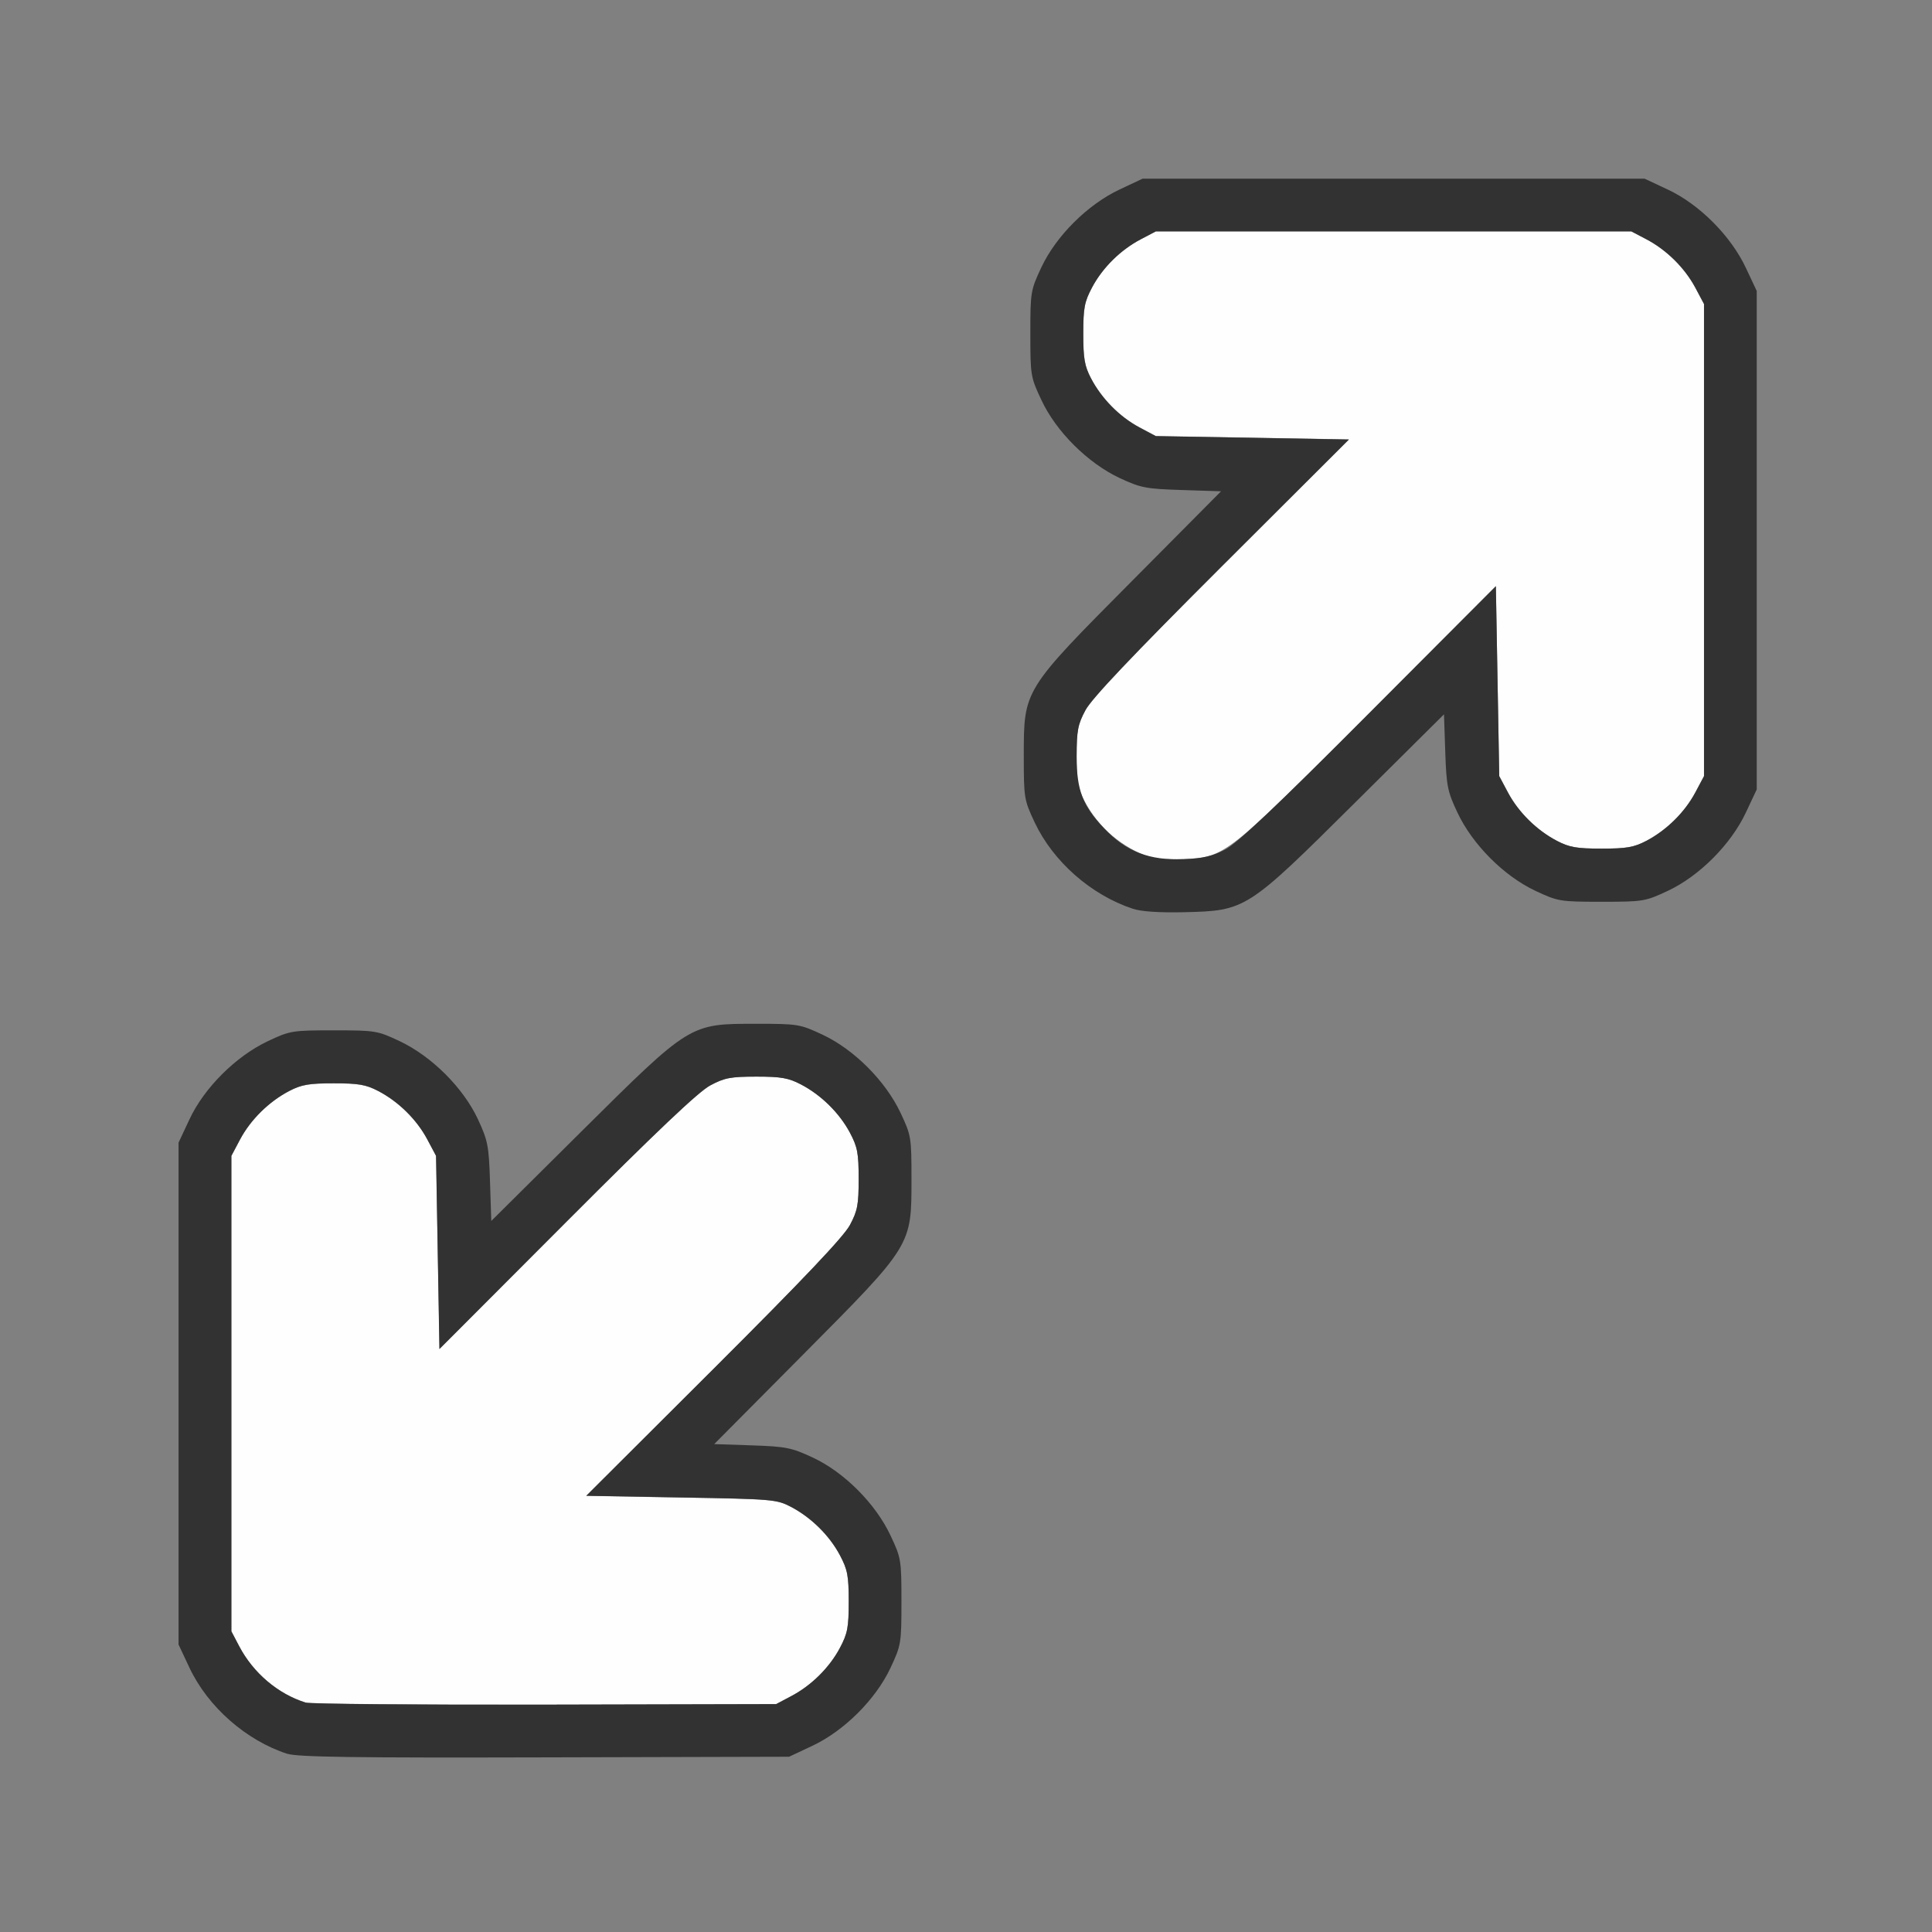 <?xml version="1.0" encoding="UTF-8" standalone="no"?>
<!-- Created with Inkscape (http://www.inkscape.org/) -->

<svg
   version="1.1"
   id="svg2"
   width="1600"
   height="1600"
   viewBox="0 0 1600 1600"
   sodipodi:docname="fullscreen_enter.svg"
   inkscape:version="1.2.2 (732a01da63, 2022-12-09)"
   xmlns:inkscape="http://www.inkscape.org/namespaces/inkscape"
   xmlns:sodipodi="http://sodipodi.sourceforge.net/DTD/sodipodi-0.dtd"
   xmlns="http://www.w3.org/2000/svg"
   xmlns:svg="http://www.w3.org/2000/svg"
   xmlns:rdf="http://www.w3.org/1999/02/22-rdf-syntax-ns#"
   xmlns:cc="http://creativecommons.org/ns#"
   xmlns:dc="http://purl.org/dc/elements/1.1/">
  <rect x="0" y="0" width="1600" height="1600" fill="#808080" stroke="none"/>
  <defs
     id="defs6" />
  <sodipodi:namedview
     pagecolor="#808080"
     bordercolor="#666666"
     borderopacity="1"
     objecttolerance="10"
     gridtolerance="10"
     guidetolerance="10"
     inkscape:pageopacity="0"
     inkscape:pageshadow="2"
     inkscape:window-width="1993"
     inkscape:window-height="1009"
     id="namedview4"
     showgrid="false"
     fit-margin-top="0"
     fit-margin-left="0"
     fit-margin-right="0"
     fit-margin-bottom="0"
     inkscape:zoom="0.5"
     inkscape:cx="665"
     inkscape:cy="636"
     inkscape:window-x="-8"
     inkscape:window-y="-8"
     inkscape:window-maximized="1"
     inkscape:current-layer="FULLSCREEN_ENTER"
     inkscape:showpageshadow="0"
     inkscape:pagecheckerboard="true"
     inkscape:deskcolor="#d1d1d1" />
  <g
     id="FULLSCREEN_ENTER"
     transform="matrix(87.5,0,0,87.5,100,100)"
     style="stroke-width:0.011">
    <path
       style="fill:none;stroke-width:0"
       d="M 0,8 V 0 H 8 16 V 8 16 H 8 0 Z m 6.547,7.381 c 0.302,-0.142 0.6,-0.44 0.74,-0.737 0.101,-0.216 0.104,-0.233 0.104,-0.628 0,-0.395 -0.003,-0.413 -0.103,-0.625 C 7.145,13.088 6.848,12.79 6.55,12.652 6.348,12.558 6.296,12.547 5.973,12.536 l -0.355,-0.012 0.842,-0.848 c 1.032,-1.04 1.025,-1.027 1.025,-1.661 0,-0.395 -0.003,-0.413 -0.103,-0.625 C 7.239,9.089 6.942,8.791 6.644,8.651 6.428,8.55 6.411,8.547 6.016,8.547 c -0.633,0 -0.621,-0.008 -1.661,1.025 L 3.507,10.414 3.495,10.043 C 3.484,9.701 3.475,9.654 3.38,9.45 3.241,9.152 2.943,8.855 2.641,8.712 2.428,8.612 2.41,8.609 2.016,8.609 c -0.395,0 -0.413,0.003 -0.625,0.103 C 1.089,8.855 0.791,9.152 0.651,9.45 L 0.547,9.672 v 2.375 2.375 l 0.103,0.219 c 0.175,0.372 0.538,0.691 0.928,0.816 0.098,0.031 0.628,0.039 2.437,0.034 l 2.312,-0.006 z M 10.625,7.392 c 0.182,-0.081 0.291,-0.178 1.051,-0.932 l 0.848,-0.842 0.012,0.355 c 0.011,0.323 0.021,0.375 0.114,0.574 0.141,0.302 0.438,0.6 0.737,0.74 0.216,0.101 0.233,0.104 0.628,0.104 0.395,0 0.412,-0.003 0.628,-0.104 0.298,-0.14 0.595,-0.438 0.737,-0.74 l 0.103,-0.219 V 3.969 1.609 L 15.381,1.391 C 15.239,1.089 14.942,0.791 14.644,0.651 L 14.422,0.547 h -2.375 -2.375 l -0.219,0.103 C 9.151,0.792 8.853,1.09 8.714,1.387 8.612,1.603 8.609,1.62 8.609,2.016 c 0,0.395 0.003,0.412 0.104,0.628 0.14,0.298 0.438,0.595 0.74,0.737 0.201,0.095 0.248,0.104 0.59,0.114 l 0.371,0.012 -0.842,0.848 C 8.539,5.395 8.547,5.382 8.547,6.016 c 0,0.395 0.003,0.413 0.103,0.625 0.123,0.261 0.416,0.576 0.647,0.695 0.275,0.142 0.383,0.164 0.766,0.155 0.318,-0.007 0.383,-0.019 0.562,-0.099 z"
       id="path823"
       inkscape:connector-curvature="0" />
    <path
       style="fill:#fefefe;stroke-width:0"
       d="M 1.75,14.971 C 1.488,14.89 1.253,14.691 1.121,14.438 L 1.047,14.297 V 12.047 9.797 L 1.13,9.641 c 0.1,-0.187 0.272,-0.357 0.464,-0.457 0.117,-0.061 0.187,-0.073 0.422,-0.073 0.234,0 0.305,0.012 0.422,0.073 0.191,0.1 0.364,0.27 0.464,0.457 l 0.083,0.156 0.016,0.914 0.016,0.914 1.203,-1.206 C 5.068,9.569 5.468,9.19 5.578,9.131 c 0.136,-0.073 0.193,-0.083 0.438,-0.084 0.235,-6.24e-5 0.305,0.012 0.422,0.073 0.192,0.1 0.364,0.27 0.463,0.457 0.072,0.136 0.083,0.193 0.083,0.438 0,0.245 -0.011,0.301 -0.083,0.438 -0.059,0.11 -0.438,0.51 -1.289,1.359 l -1.206,1.203 0.899,0.016 c 0.868,0.015 0.903,0.018 1.039,0.089 0.192,0.1 0.364,0.271 0.463,0.458 0.072,0.136 0.083,0.193 0.083,0.438 0,0.244 -0.011,0.302 -0.083,0.438 -0.099,0.187 -0.272,0.357 -0.463,0.458 l -0.141,0.074 -2.188,0.005 C 2.812,14.993 1.793,14.984 1.75,14.971 Z M 9.75,6.973 C 9.481,6.884 9.252,6.69 9.121,6.437 9.06,6.32 9.047,6.25 9.047,6.016 9.047,5.771 9.058,5.714 9.131,5.578 9.19,5.468 9.569,5.068 10.42,4.219 L 11.625,3.016 10.711,3 9.797,2.984 9.641,2.901 C 9.453,2.801 9.283,2.629 9.183,2.437 9.122,2.32 9.11,2.25 9.11,2.016 9.11,1.771 9.121,1.714 9.193,1.578 9.292,1.391 9.464,1.221 9.656,1.121 l 0.141,-0.074 h 2.25 2.25 l 0.141,0.074 c 0.192,0.1 0.364,0.27 0.464,0.458 l 0.083,0.156 v 2.234 2.234 l -0.083,0.156 c -0.1,0.187 -0.272,0.357 -0.464,0.457 -0.117,0.061 -0.187,0.073 -0.422,0.073 -0.234,0 -0.305,-0.012 -0.422,-0.073 -0.191,-0.1 -0.364,-0.27 -0.464,-0.457 l -0.083,-0.156 -0.016,-0.899 -0.016,-0.899 -1.203,1.206 c -1.345,1.348 -1.362,1.361 -1.75,1.377 -0.129,0.005 -0.27,-0.002 -0.313,-0.016 z"
       id="path821"
       inkscape:connector-curvature="0" />
    <path
       style="fill:#323232;stroke-width:0"
       d="M 1.578,15.457 C 1.188,15.331 0.825,15.013 0.65,14.641 L 0.547,14.422 v -2.375 -2.375 L 0.651,9.45 C 0.791,9.152 1.089,8.855 1.391,8.712 1.603,8.612 1.621,8.609 2.016,8.609 c 0.395,0 0.413,0.003 0.625,0.103 0.302,0.143 0.6,0.44 0.739,0.737 0.095,0.205 0.104,0.252 0.115,0.593 l 0.012,0.371 0.848,-0.842 C 5.395,8.539 5.382,8.547 6.016,8.547 c 0.395,0 0.412,0.003 0.628,0.104 0.298,0.14 0.595,0.438 0.737,0.74 0.1,0.212 0.103,0.23 0.103,0.625 0,0.633 0.008,0.621 -1.025,1.661 l -0.842,0.848 0.355,0.012 c 0.323,0.011 0.375,0.021 0.577,0.115 0.297,0.138 0.595,0.436 0.737,0.739 0.1,0.212 0.103,0.23 0.103,0.625 0,0.395 -0.003,0.412 -0.104,0.628 -0.14,0.298 -0.438,0.595 -0.74,0.737 l -0.219,0.103 -2.312,0.006 c -1.81,0.005 -2.34,-0.003 -2.437,-0.034 z m 4.766,-0.546 c 0.192,-0.1 0.364,-0.271 0.463,-0.458 0.072,-0.136 0.083,-0.193 0.083,-0.438 0,-0.244 -0.011,-0.302 -0.083,-0.438 -0.099,-0.187 -0.272,-0.357 -0.463,-0.458 -0.136,-0.071 -0.171,-0.074 -1.039,-0.089 l -0.899,-0.016 1.206,-1.203 c 0.851,-0.849 1.23,-1.249 1.289,-1.359 0.073,-0.136 0.083,-0.193 0.083,-0.437 0,-0.244 -0.011,-0.302 -0.083,-0.438 C 6.801,9.391 6.629,9.221 6.437,9.121 6.32,9.06 6.25,9.047 6.016,9.047 5.771,9.047 5.714,9.058 5.578,9.131 5.468,9.19 5.068,9.569 4.219,10.42 L 3.016,11.625 3,10.711 2.984,9.797 2.901,9.641 C 2.801,9.453 2.629,9.283 2.437,9.183 2.32,9.122 2.25,9.11 2.016,9.11 c -0.234,0 -0.305,0.012 -0.422,0.073 -0.191,0.1 -0.364,0.27 -0.464,0.457 L 1.047,9.797 v 2.25 2.25 l 0.074,0.141 c 0.133,0.253 0.367,0.452 0.629,0.534 0.043,0.013 1.062,0.022 2.266,0.019 l 2.187,-0.005 z M 9.578,7.458 C 9.183,7.327 8.825,7.012 8.65,6.641 8.55,6.428 8.547,6.41 8.547,6.016 c 0,-0.633 -0.008,-0.621 1.025,-1.661 L 10.414,3.507 10.043,3.495 C 9.701,3.484 9.655,3.475 9.453,3.381 9.152,3.239 8.853,2.942 8.714,2.644 8.612,2.428 8.609,2.411 8.609,2.016 c 0,-0.395 0.003,-0.412 0.104,-0.628 0.14,-0.298 0.438,-0.595 0.74,-0.737 l 0.219,-0.103 h 2.375 2.375 l 0.222,0.104 c 0.298,0.14 0.595,0.438 0.737,0.74 l 0.103,0.219 v 2.359 2.359 l -0.103,0.219 c -0.142,0.302 -0.44,0.6 -0.737,0.74 -0.216,0.101 -0.233,0.104 -0.628,0.104 -0.395,0 -0.412,-0.003 -0.628,-0.104 C 13.089,7.147 12.792,6.848 12.651,6.547 12.557,6.348 12.547,6.296 12.536,5.973 L 12.524,5.618 11.676,6.46 C 10.657,7.472 10.649,7.477 10.062,7.491 9.827,7.496 9.66,7.485 9.578,7.458 Z M 10.453,6.898 C 10.567,6.839 10.939,6.487 11.812,5.611 l 1.203,-1.206 0.016,0.899 0.016,0.899 0.083,0.156 c 0.1,0.187 0.272,0.357 0.464,0.457 0.117,0.061 0.187,0.073 0.422,0.073 0.234,0 0.305,-0.012 0.422,-0.073 0.191,-0.1 0.364,-0.27 0.464,-0.457 l 0.083,-0.156 V 3.969 1.734 l -0.083,-0.156 C 14.801,1.391 14.629,1.221 14.438,1.121 L 14.297,1.047 H 12.047 9.797 L 9.656,1.121 C 9.464,1.221 9.292,1.391 9.193,1.578 c -0.072,0.136 -0.083,0.193 -0.083,0.438 -6.25e-5,0.235 0.012,0.305 0.073,0.422 0.1,0.191 0.27,0.364 0.457,0.464 l 0.156,0.083 0.914,0.016 0.914,0.016 -1.206,1.203 C 9.569,5.068 9.19,5.468 9.131,5.578 c -0.073,0.136 -0.083,0.193 -0.084,0.438 -6.24e-5,0.319 0.057,0.468 0.261,0.682 0.209,0.22 0.427,0.304 0.754,0.291 0.178,-0.007 0.272,-0.029 0.391,-0.091 z"
       id="path819"
       inkscape:connector-curvature="0" />
  </g>
</svg>
